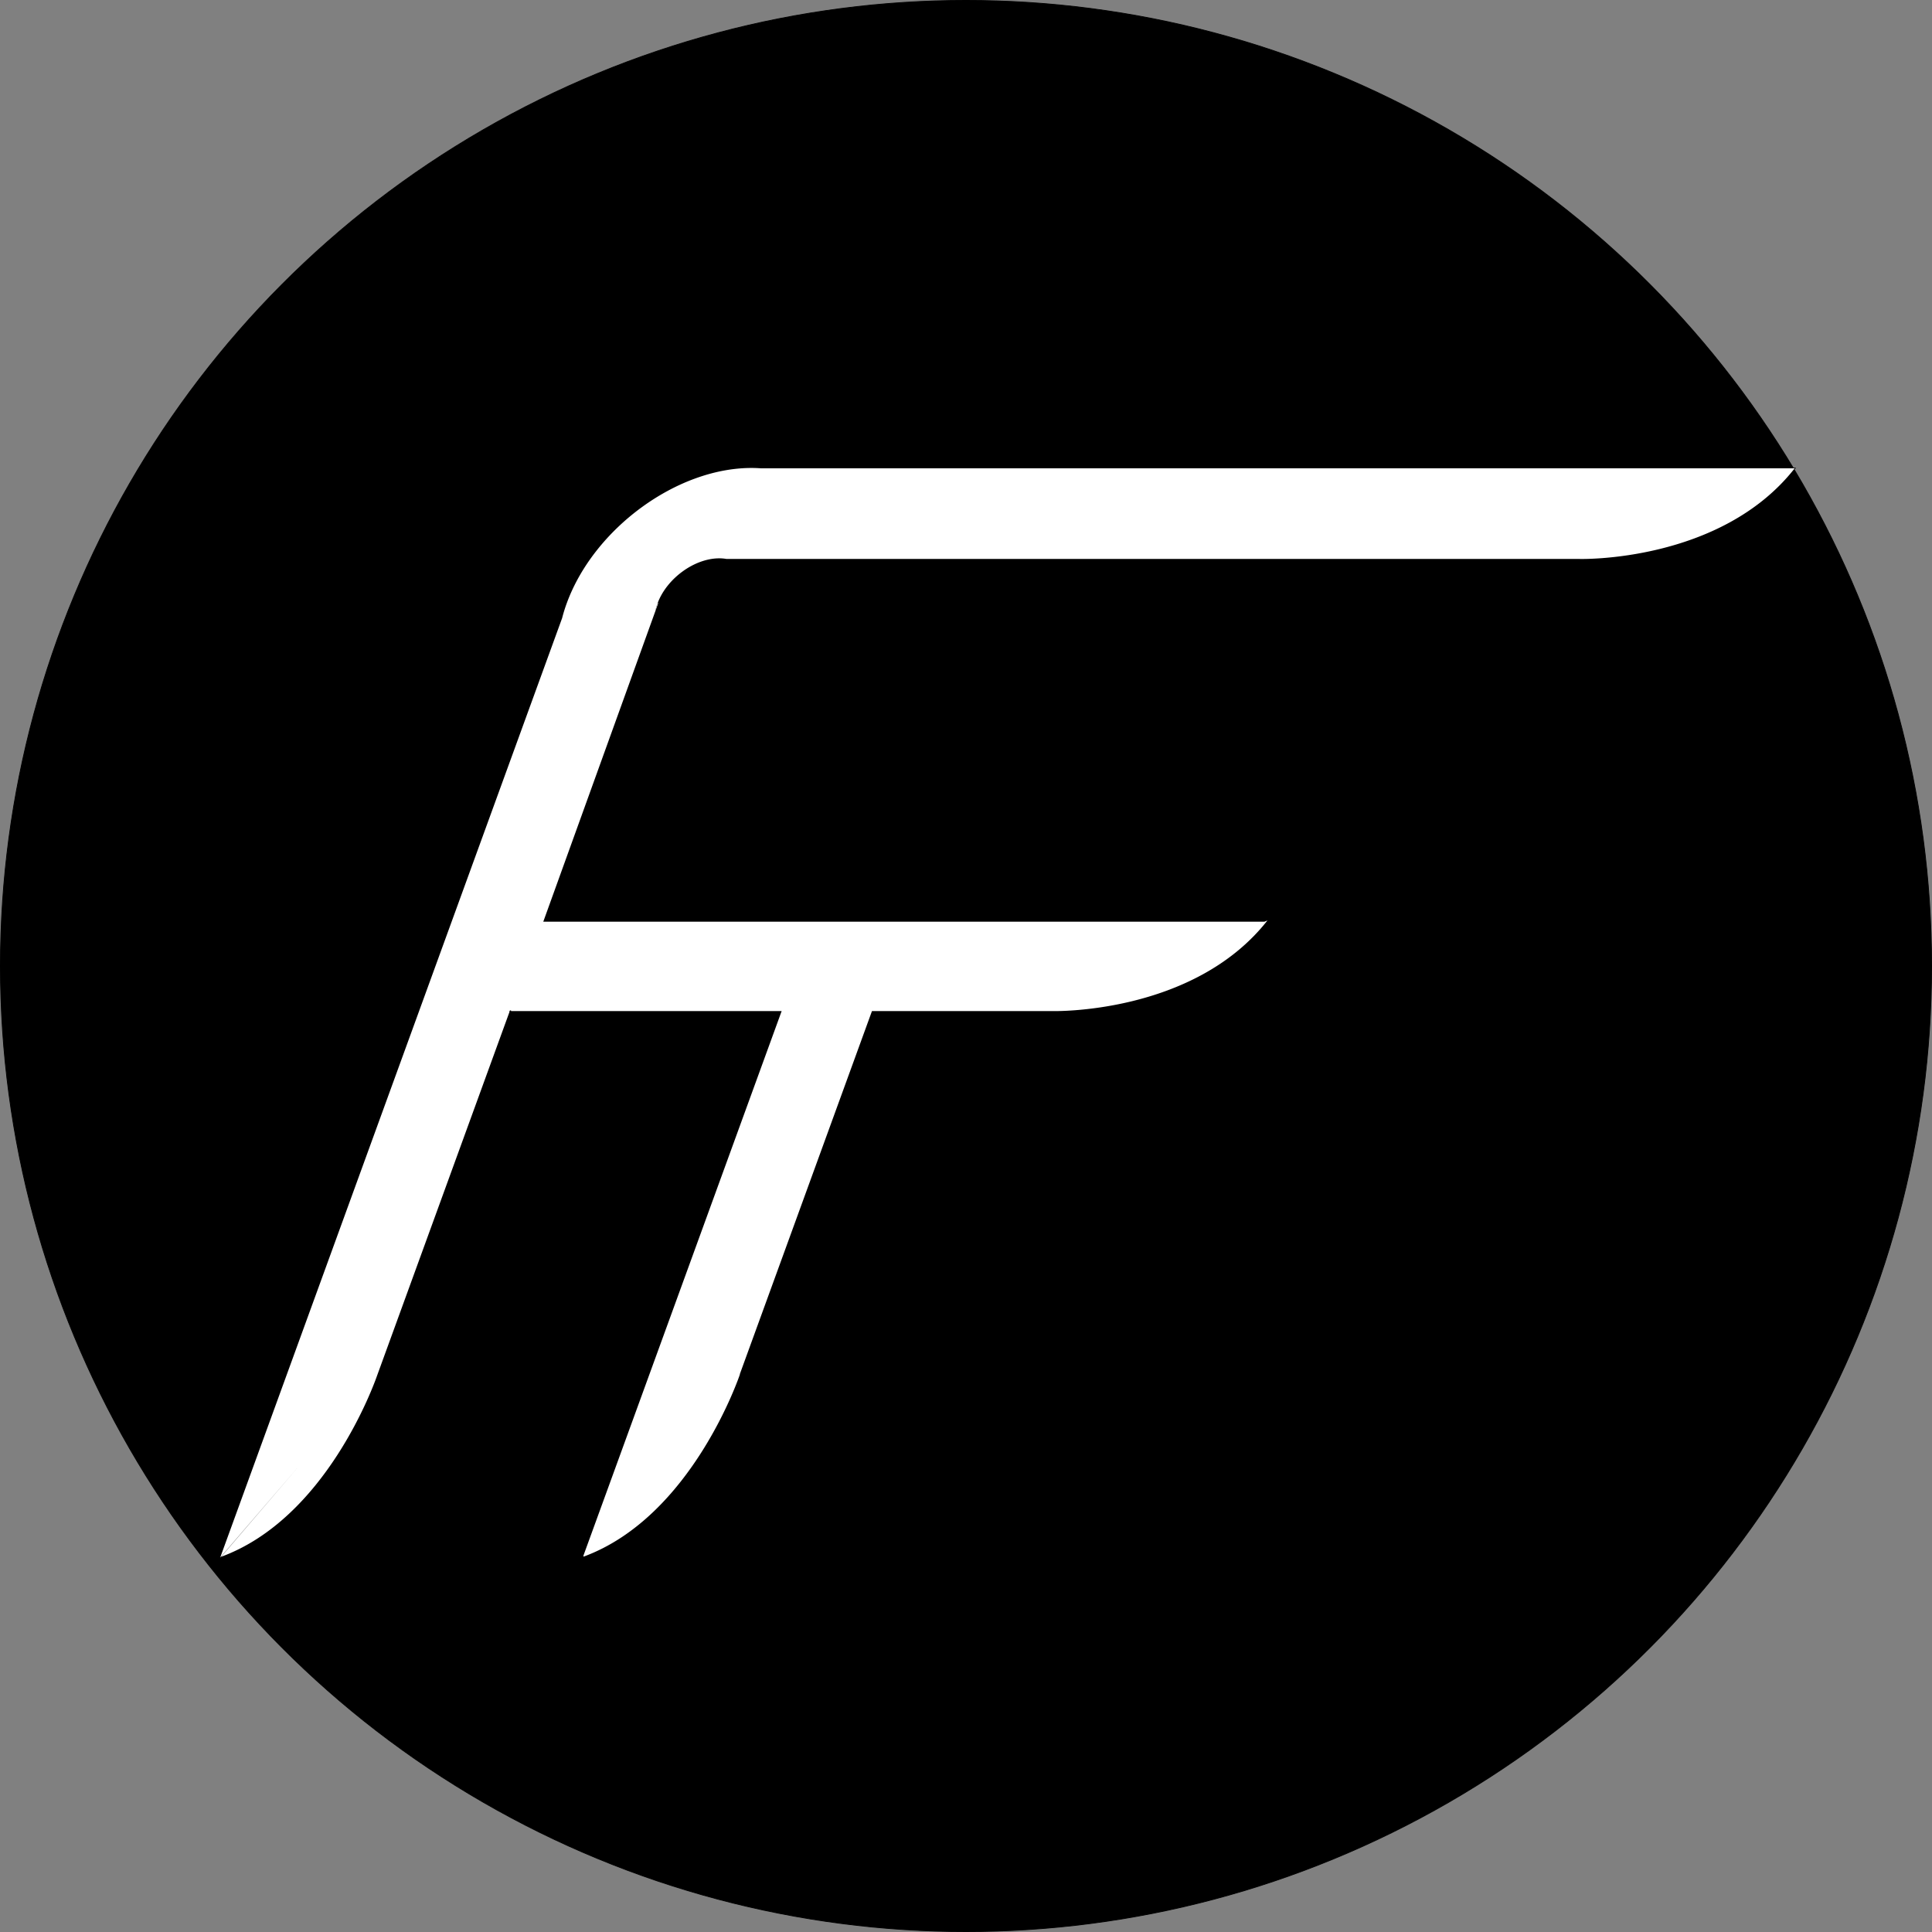 <svg xmlns="http://www.w3.org/2000/svg" viewBox="0 0 2378 2378"><rect x="0" y="0" width="2378" height="2378" fill="#808080" stroke="none"/><defs><style>.cls-1,.cls-2,.cls-3{stroke:#000;stroke-miterlimit:10;}.cls-2,.cls-4,.cls-5{fill:#fff;}.cls-2,.cls-3{stroke-width:1.55px;}.cls-3{fill:none;}.cls-4{fill-rule:evenodd;}</style></defs><g id="Layer_2" data-name="Layer 2"><g id="Layer_1-2" data-name="Layer 1"><circle class="cls-1" cx="1189" cy="1189" r="1188.5"/><line class="cls-2" x1="894.31" y1="688.05" x2="885" y2="688.05"/><line class="cls-2" x1="937.09" y1="576.45" x2="925.62" y2="576.45"/><path class="cls-3" d="M2209,576.44C2117.86,692.69,1944.41,688,1944.41,688H894.31a51.11,51.11,0,0,0-9-.78c-30.55,0-64.33,24.57-75.82,55-.11.26-.2.51-.29.77a61.87,61.87,0,0,0-2.62,9.32l3.67-10.09L668.7,1134.44h887.7l3.67-1.55c-91.13,116.24-264.59,111.59-264.59,111.59H1073.26L910.6,1691.39l.12.23S852.27,1866.74,718.27,1916l-.18-1.21,244-670.31H629l-.76,0-.75-.06L464.4,1692.43l0,0c-4,11.53-62.93,176.23-192.21,223.74l94.7-110.41L271,1917.18,691.91,760.75a186.32,186.32,0,0,1,5.58-18C731,650.64,832.82,576,924.91,576c4.15,0,8.2.16,12.17.45Z"/><path class="cls-4" d="M2209,576.44C2117.86,692.69,1944.41,688,1944.41,688H894.31a51.11,51.11,0,0,0-9-.78c-30.55,0-64.33,24.57-75.82,55-.11.26-.2.51-.29.77a61.87,61.87,0,0,0-2.62,9.32l3.67-10.09L668.7,1134.44h887.7l3.67-1.55c-91.13,116.24-264.59,111.59-264.59,111.59H1073.26L910.6,1691.39l.12.23S852.27,1866.74,718.27,1916l-.18-1.21,244-670.31H629l-.76,0-.75-.06L464.4,1692.43l0,0c-4,11.53-62.93,176.23-192.21,223.74l94.7-110.41L271,1917.18,691.91,760.75a186.32,186.32,0,0,1,5.58-18C731,650.64,832.82,576,924.91,576c4.15,0,8.2.16,12.17.45Z"/><polygon class="cls-3" points="628.99 1244.48 628.21 1244.48 628.23 1244.44 628.99 1244.48"/><polygon class="cls-4" points="628.99 1244.48 628.21 1244.48 628.23 1244.44 628.99 1244.48"/><path class="cls-5" d="M810.22,742.29l-3.67,10.09a61.87,61.87,0,0,1,2.62-9.32c.09-.26.18-.51.29-.77Z"/></g></g></svg>